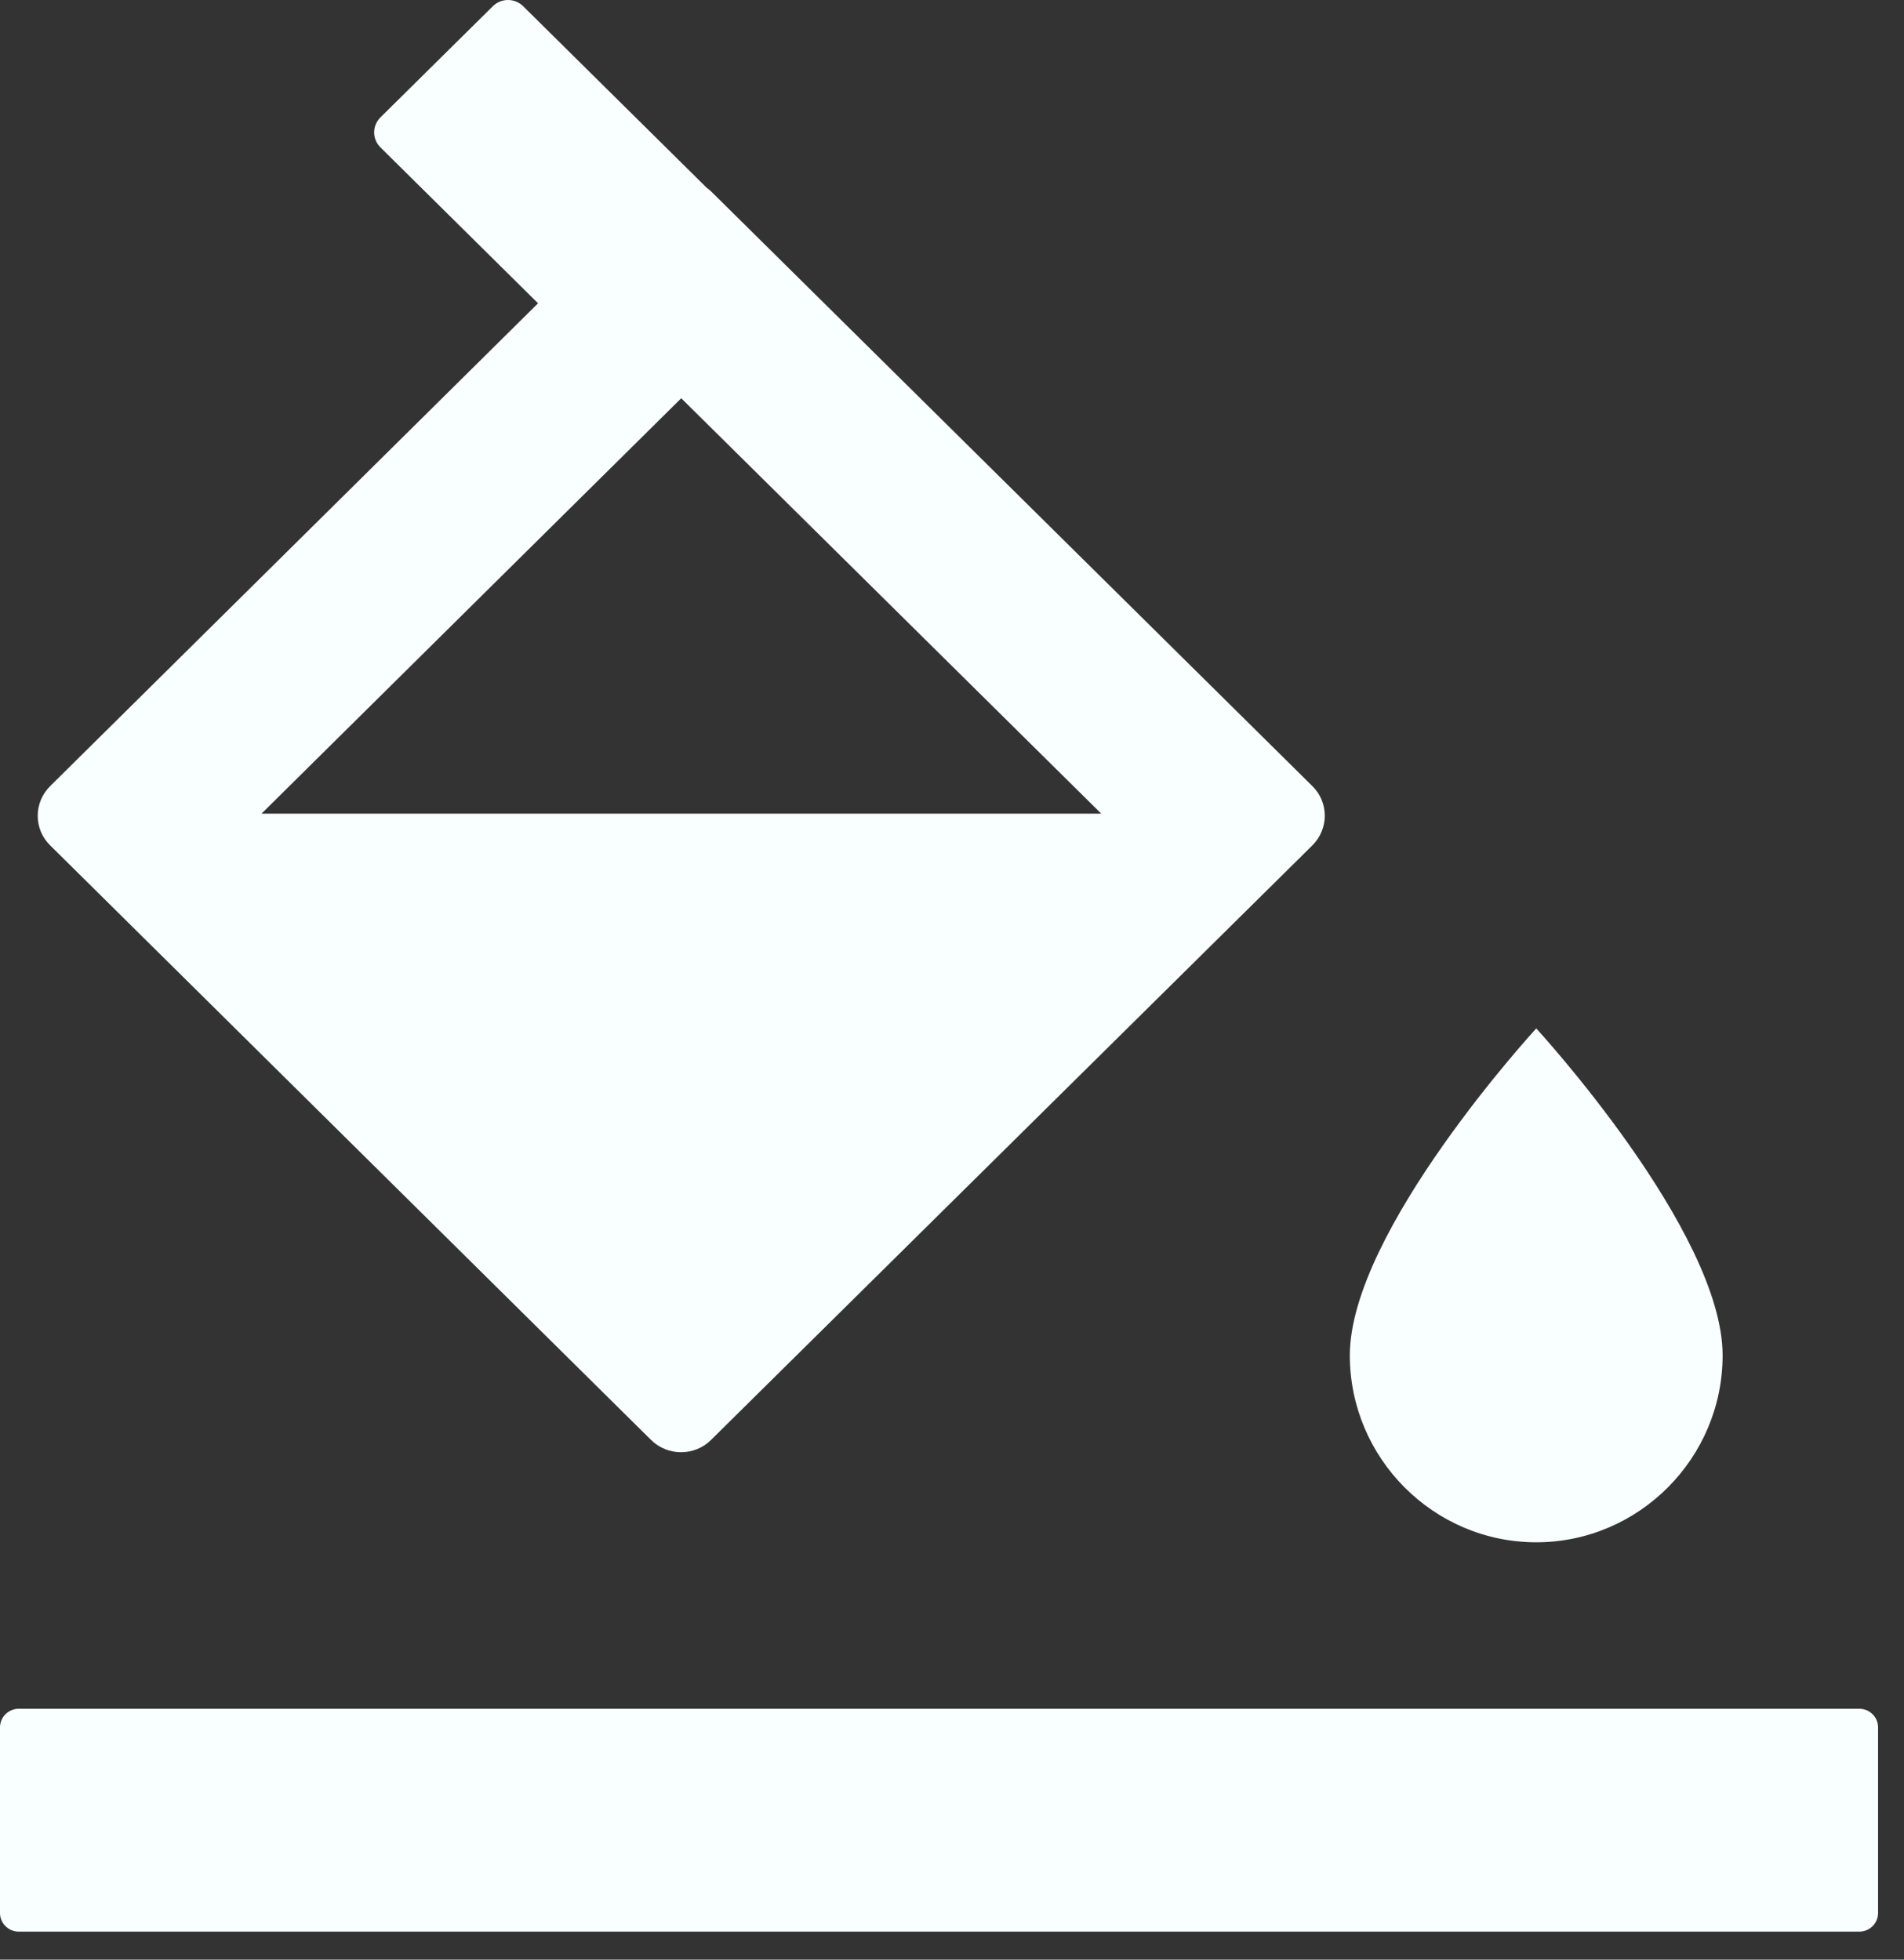 <svg width="34" height="35" viewBox="0 0 34 35" fill="none" xmlns="http://www.w3.org/2000/svg">
<rect x="0" y="0" width="34" height="35" fill="#333333" stroke="none"/>
<path d="M27.433 27.546C29.265 27.546 30.761 26.044 30.761 24.207C30.761 21.988 27.433 18.368 27.433 18.368C27.433 18.368 24.104 21.988 24.104 24.207C24.104 26.044 25.601 27.546 27.433 27.546ZM11.625 25.717C11.922 26.011 12.404 26.011 12.698 25.717L23.434 15.1C23.731 14.806 23.731 14.329 23.434 14.039L12.702 3.422C12.677 3.397 12.648 3.373 12.618 3.352L9.34 0.109C9.268 0.039 9.172 0 9.072 0C8.971 0 8.875 0.039 8.803 0.109L6.791 2.099C6.721 2.17 6.681 2.266 6.681 2.365C6.681 2.464 6.721 2.56 6.791 2.63L9.608 5.417L0.897 14.039C0.599 14.333 0.599 14.81 0.897 15.1L11.625 25.717ZM12.165 7.113L19.665 14.532H4.67L12.165 7.113ZM33.201 30.519H0.335C0.151 30.519 0 30.668 0 30.851V34.168C0 34.351 0.151 34.5 0.335 34.5H33.201C33.386 34.5 33.537 34.351 33.537 34.168V30.851C33.537 30.668 33.386 30.519 33.201 30.519Z" fill="#F9FEFF"/>
</svg>
